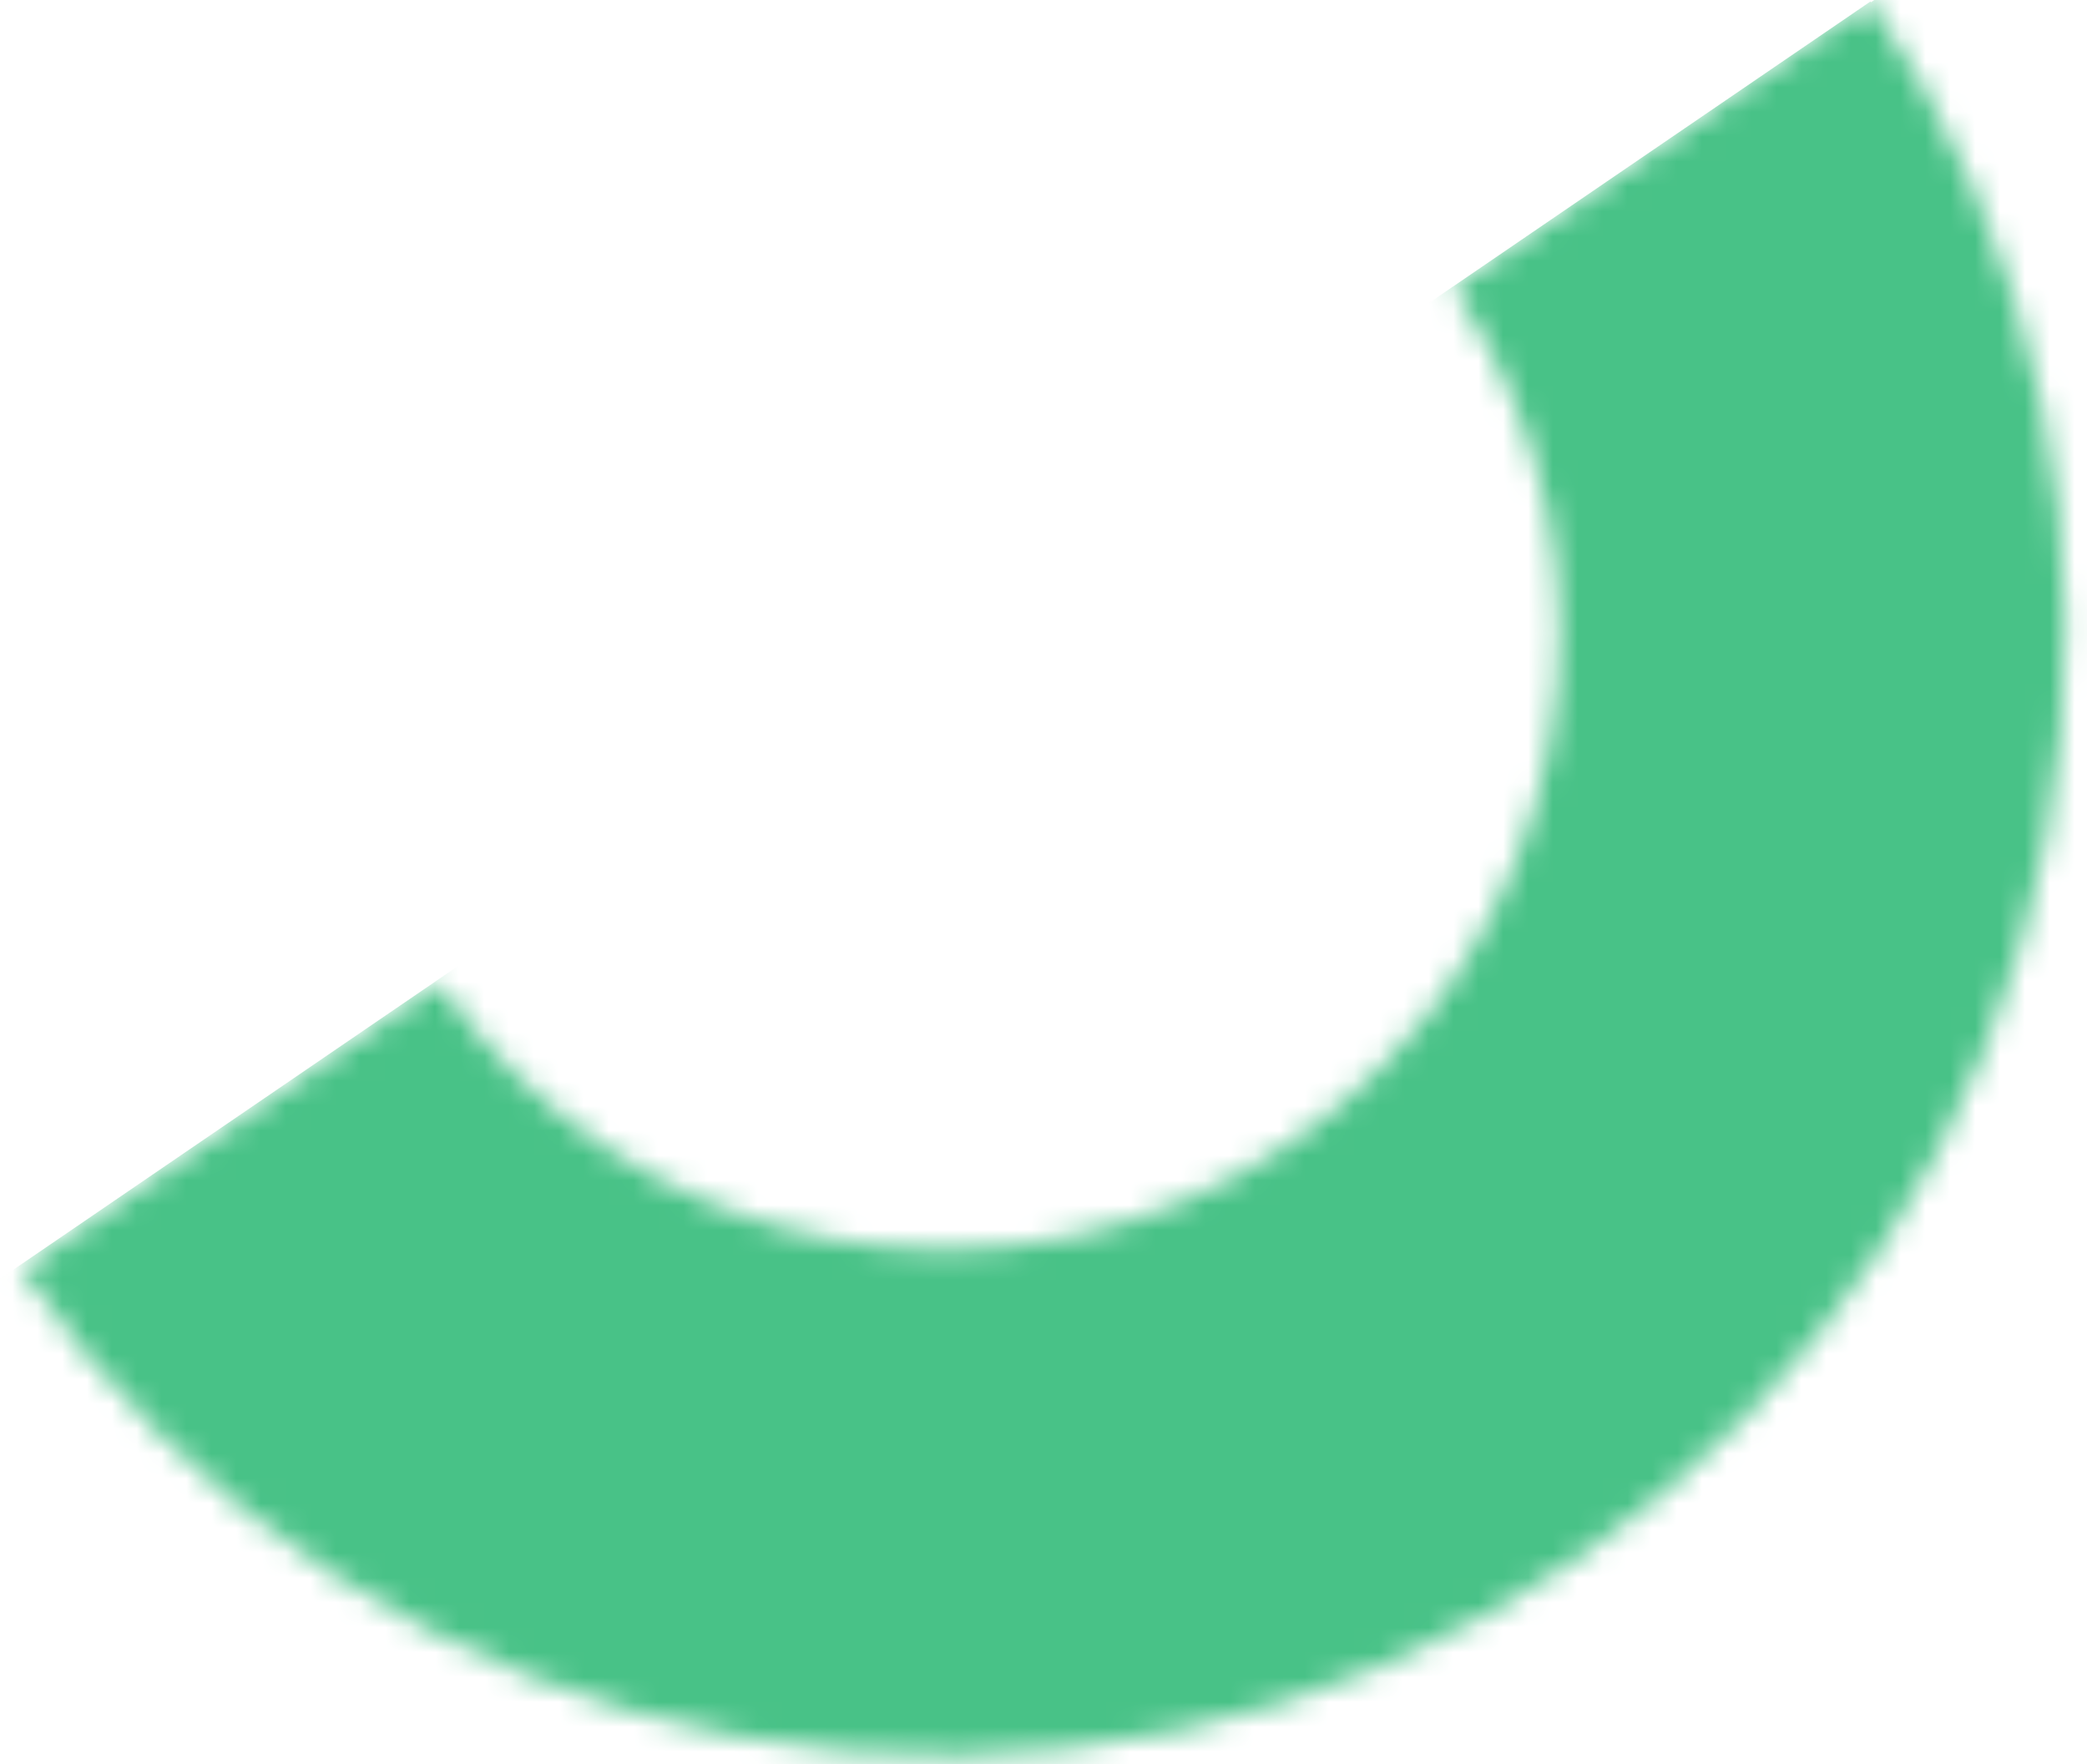 <svg width="84" height="71" viewBox="0 0 84 71" fill="none" xmlns="http://www.w3.org/2000/svg">
<mask id="path-1-inside-1_105_4542" fill="white">
<path d="M75.284 0.06C78.617 4.941 80.955 10.434 82.165 16.226C83.374 22.018 83.432 27.995 82.334 33.815C81.236 39.636 79.004 45.187 75.766 50.15C72.528 55.114 68.347 59.393 63.461 62.744C58.575 66.094 53.081 68.451 47.292 69.678C41.503 70.906 35.533 70.981 29.721 69.899C23.91 68.817 18.372 66.599 13.423 63.372C8.475 60.145 4.212 55.971 0.879 51.09L17.683 39.565C19.511 42.241 21.848 44.53 24.561 46.299C27.275 48.069 30.311 49.285 33.498 49.878C36.684 50.471 39.958 50.43 43.132 49.757C46.306 49.084 49.319 47.792 51.997 45.955C54.676 44.117 56.969 41.771 58.744 39.05C60.52 36.328 61.743 33.285 62.345 30.093C62.947 26.902 62.916 23.625 62.253 20.449C61.59 17.273 60.308 14.261 58.48 11.585L75.284 0.06Z"/>
</mask>
<path d="M75.284 0.06C78.617 4.941 80.955 10.434 82.165 16.226C83.374 22.018 83.432 27.995 82.334 33.815C81.236 39.636 79.004 45.187 75.766 50.15C72.528 55.114 68.347 59.393 63.461 62.744C58.575 66.094 53.081 68.451 47.292 69.678C41.503 70.906 35.533 70.981 29.721 69.899C23.91 68.817 18.372 66.599 13.423 63.372C8.475 60.145 4.212 55.971 0.879 51.09L17.683 39.565C19.511 42.241 21.848 44.53 24.561 46.299C27.275 48.069 30.311 49.285 33.498 49.878C36.684 50.471 39.958 50.43 43.132 49.757C46.306 49.084 49.319 47.792 51.997 45.955C54.676 44.117 56.969 41.771 58.744 39.05C60.52 36.328 61.743 33.285 62.345 30.093C62.947 26.902 62.916 23.625 62.253 20.449C61.59 17.273 60.308 14.261 58.48 11.585L75.284 0.06Z" stroke="#48C287" stroke-width="290" mask="url(#path-1-inside-1_105_4542)"/>
</svg>
